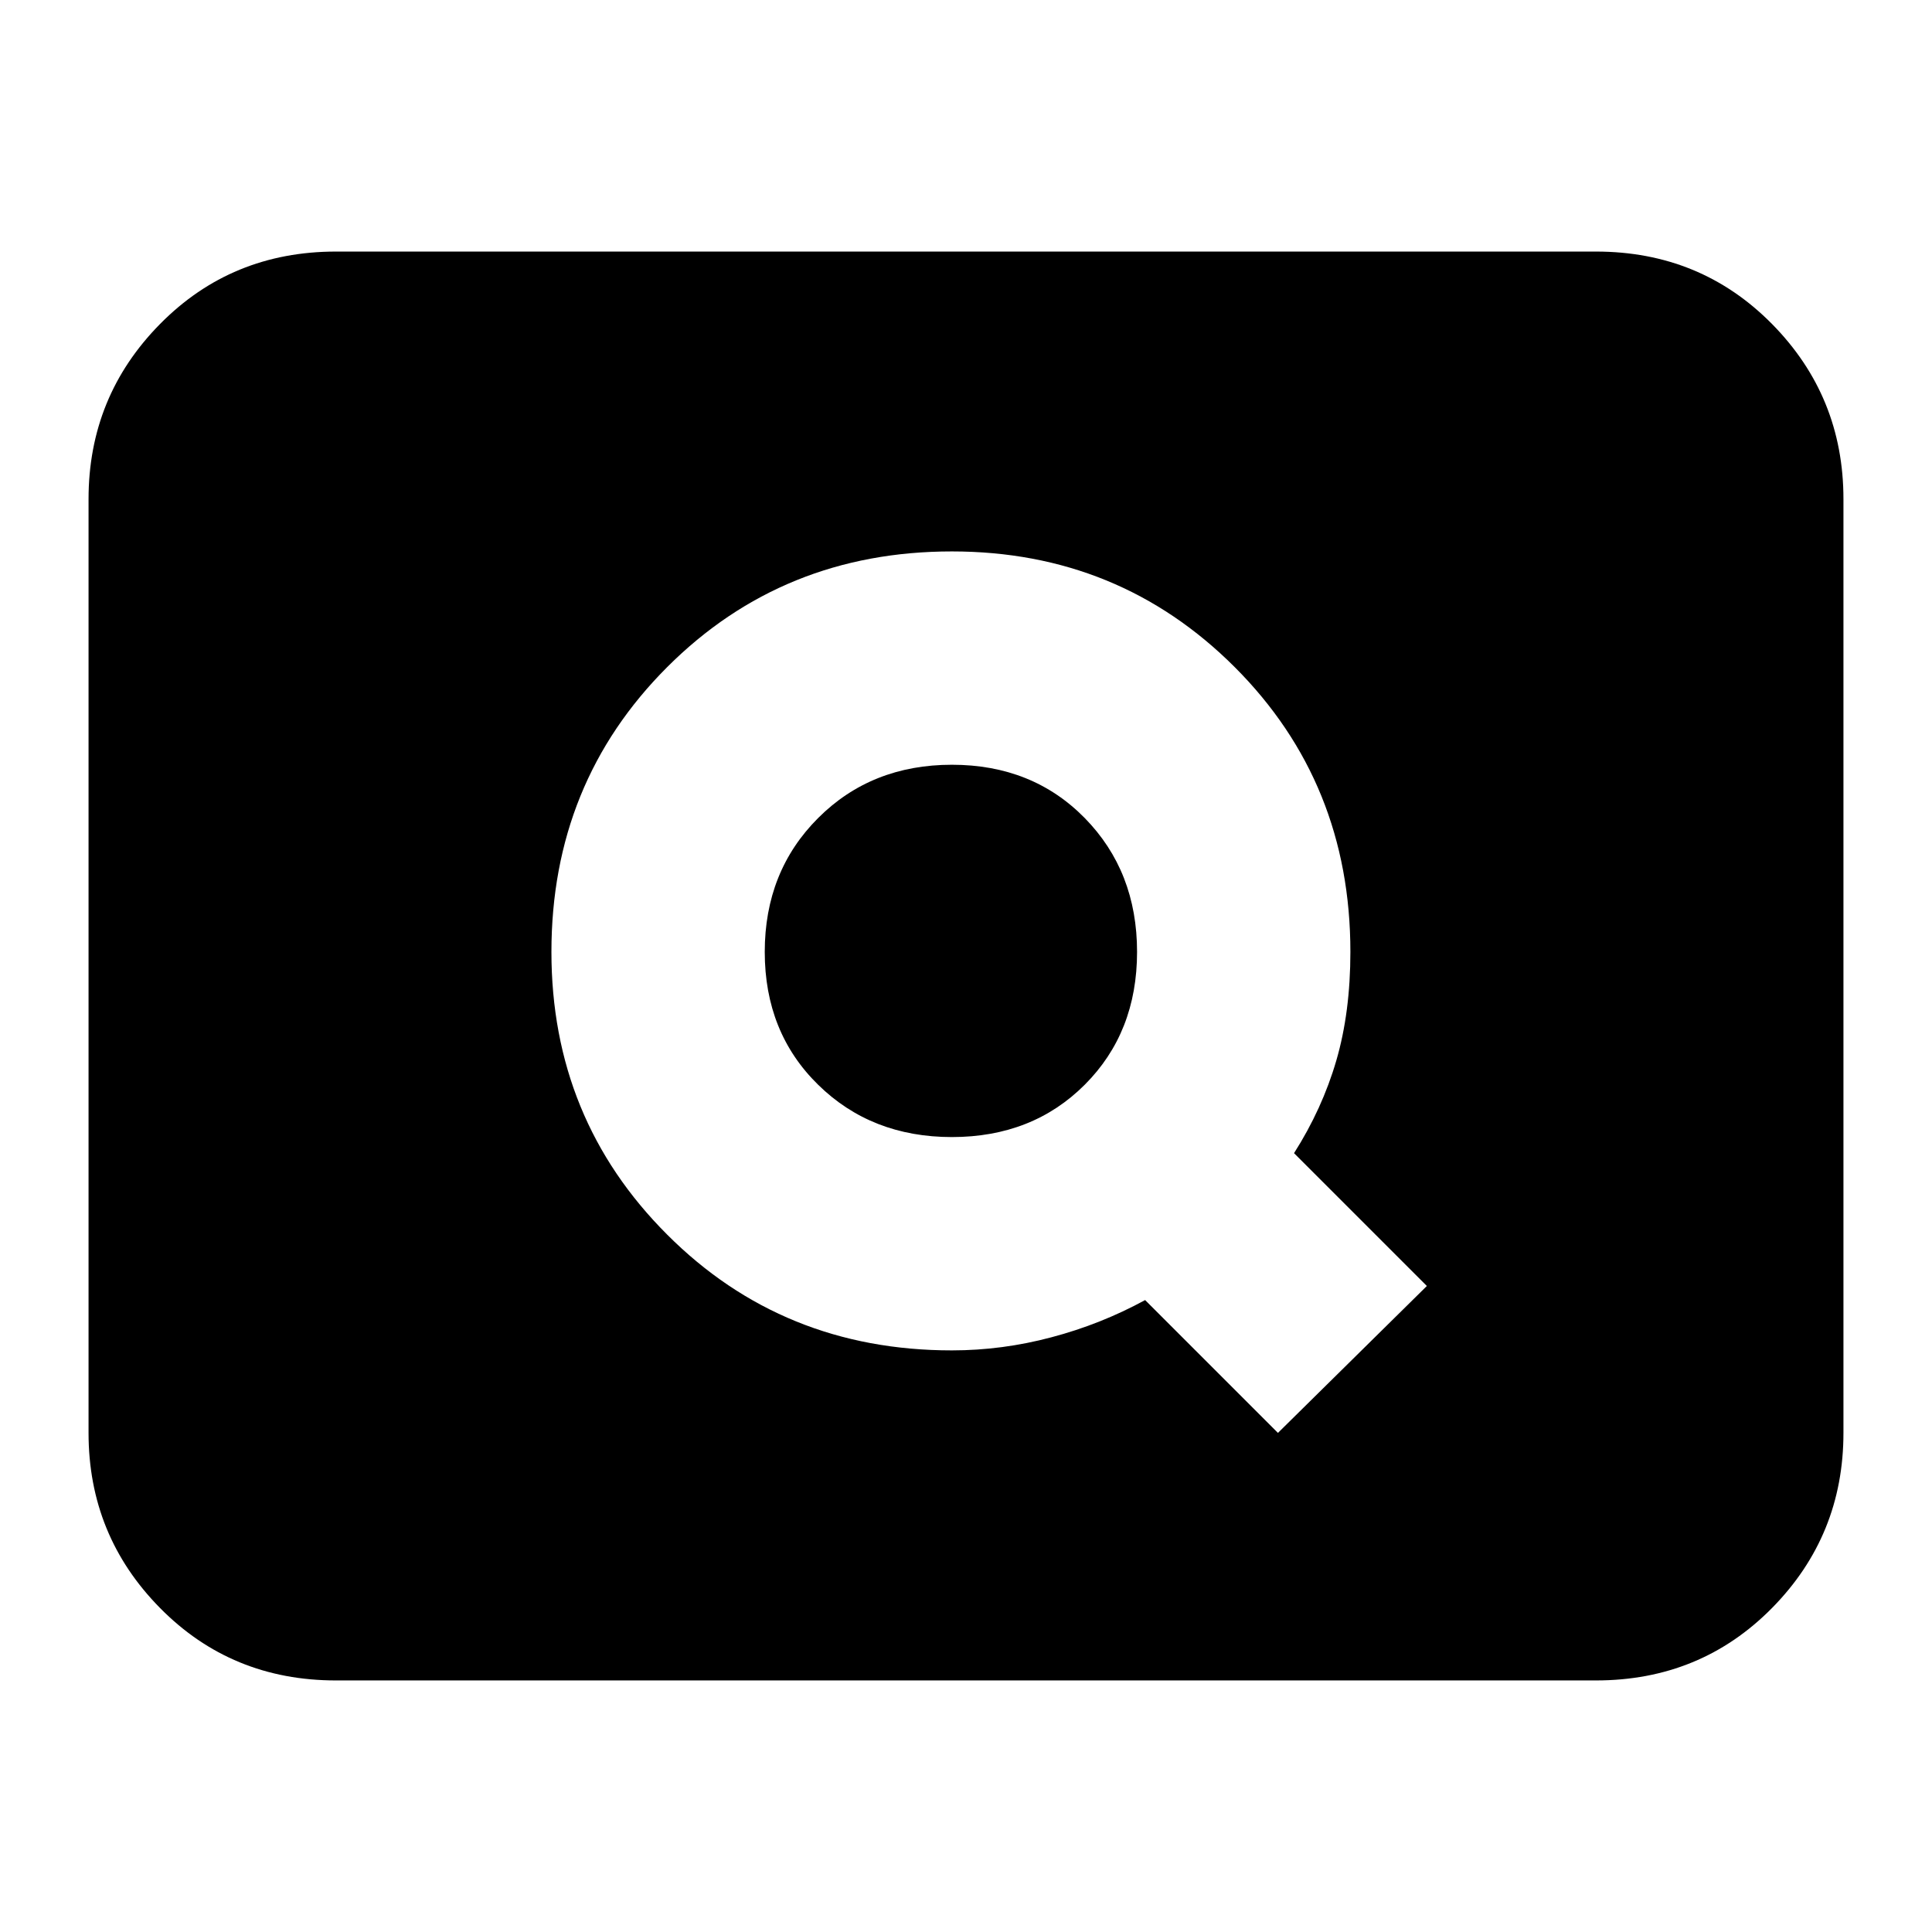 <svg xmlns="http://www.w3.org/2000/svg" height="24" width="24"><path d="m15.875 17.8 1.85-1.825-1.65-1.65q.35-.55.525-1.15.175-.6.175-1.35 0-2.1-1.437-3.538Q13.9 6.85 11.825 6.85q-2.1 0-3.537 1.437Q6.85 9.725 6.85 11.825q0 2.075 1.438 3.512 1.437 1.438 3.537 1.438.625 0 1.237-.163.613-.162 1.163-.462Zm-4.05-3.675q-1 0-1.662-.65-.663-.65-.663-1.65 0-1 .663-1.663.662-.662 1.662-.662 1 0 1.65.662.65.663.65 1.663t-.65 1.65q-.65.65-1.65.65Zm-7.65 6.75q-1.3 0-2.187-.9-.888-.9-.888-2.175V6.2q0-1.275.888-2.175.887-.9 2.187-.9h15.65q1.3 0 2.188.9.887.9.887 2.175v11.6q0 1.275-.887 2.175-.888.9-2.188.9Z"/></svg>